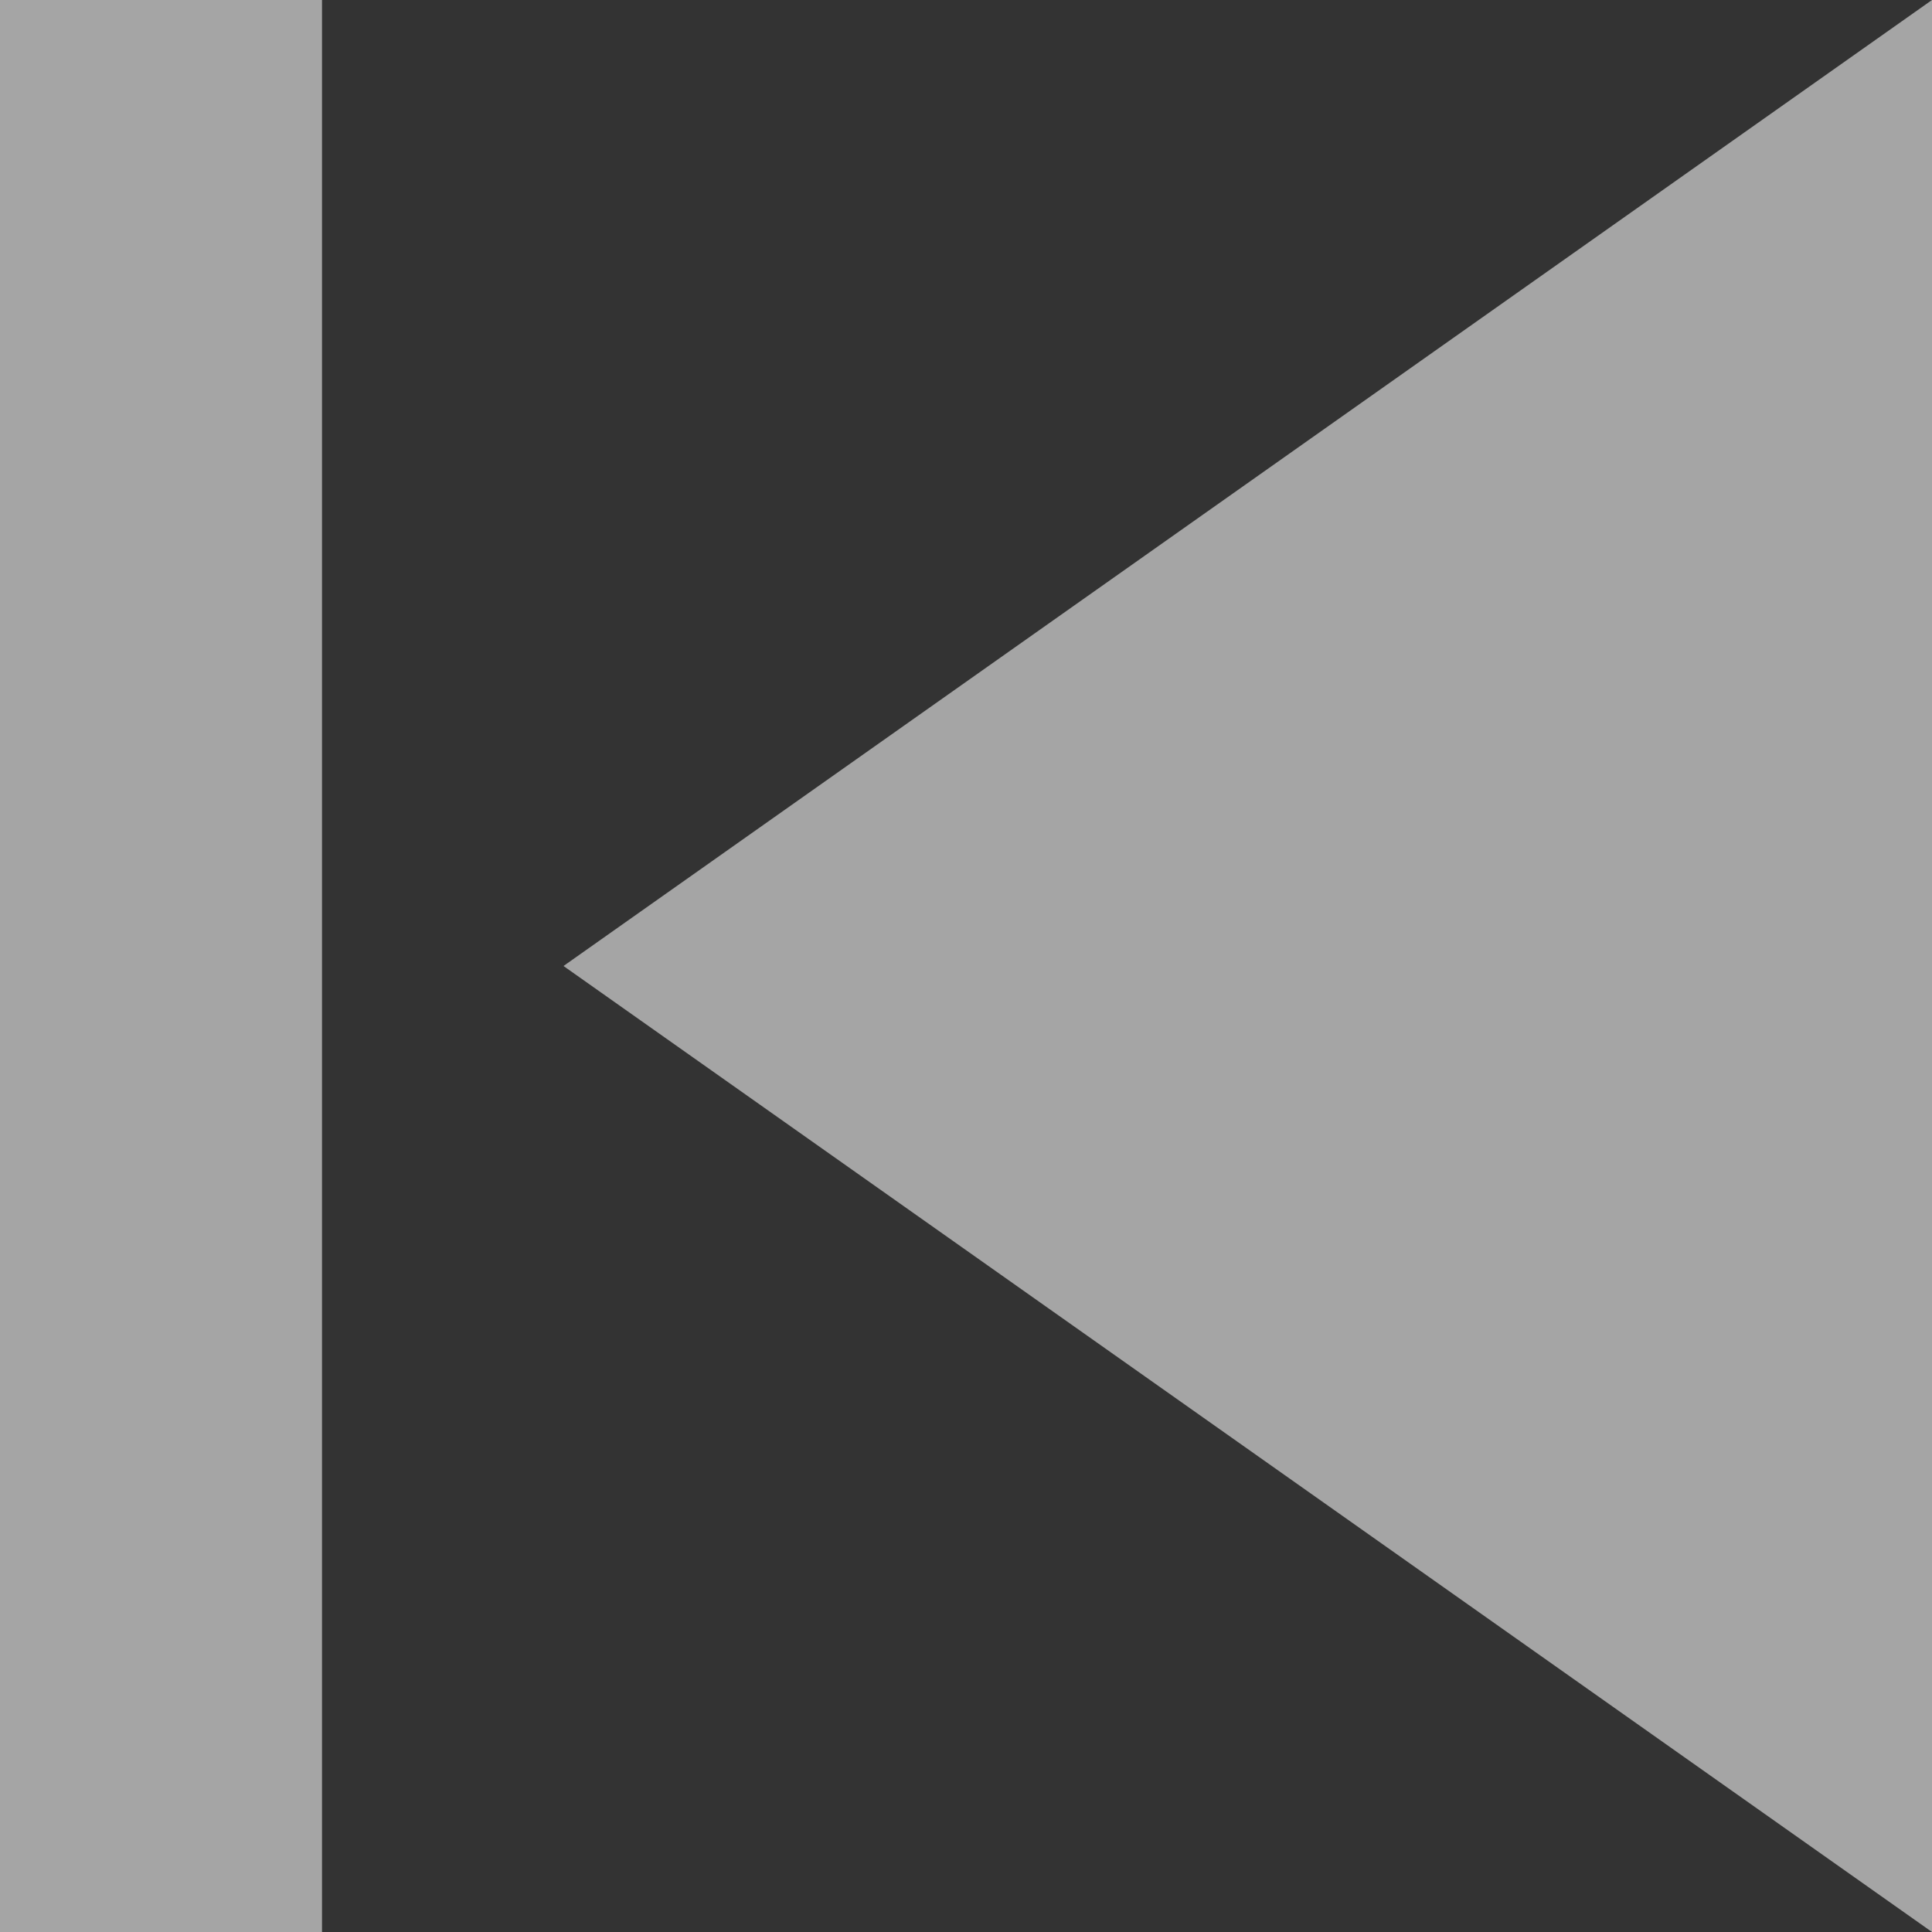 <svg width="12" height="12" viewBox="0 0 12 12" fill="none" xmlns="http://www.w3.org/2000/svg">
<rect x="0" y="0" width="12" height="12" fill="#333333" stroke="none"/>
<path d="M0 0H2V12H0V0ZM3.5 6L12 12V0L3.5 6Z" fill="white" fill-opacity="0.56"/>
</svg>
